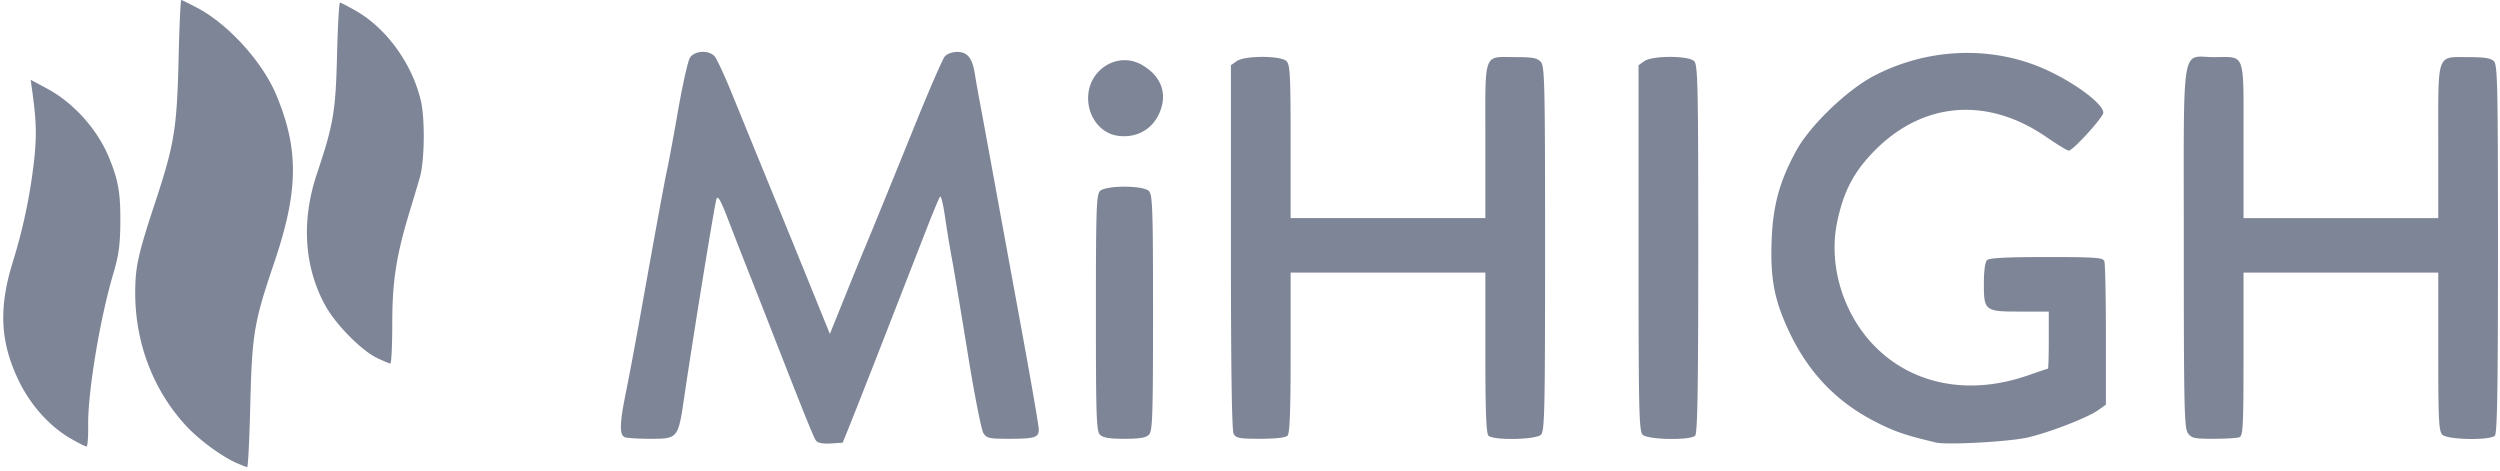 <svg width="191mm" height="36mm" viewBox="0 0 191 36" xml:space="preserve" xmlns="http://www.w3.org/2000/svg"><path style="fill:#7e8597;fill-opacity:1;stroke-width:.198" d="M18.088 35.38c-1.127-.491-2.844-1.75-3.83-2.804-2.525-2.704-3.927-6.34-3.927-10.187 0-1.986.211-2.947 1.513-6.887 1.477-4.47 1.673-5.67 1.8-10.99.058-2.481.15-4.512.204-4.512.053 0 .625.281 1.27.625 2.347 1.25 4.939 4.116 5.984 6.615 1.753 4.192 1.711 7.345-.17 12.883-1.53 4.51-1.678 5.399-1.811 10.872-.063 2.59-.17 4.704-.237 4.695-.067-.01-.426-.149-.796-.31zM5.422 33.518c-1.614-.925-3.069-2.538-3.978-4.409-1.43-2.942-1.565-5.56-.468-9.087A41.757 41.757 0 0 0 2.6 12.299c.21-1.92.183-3.028-.136-5.332l-.12-.869 1.211.646C5.595 7.83 7.411 9.838 8.312 12c.722 1.734.898 2.722.882 4.96-.012 1.752-.118 2.532-.542 3.962-1.019 3.44-1.95 9.057-1.916 11.56.012.9-.044 1.635-.125 1.634-.082 0-.616-.27-1.189-.599zm56.934.164c-.184-.225-.864-1.914-3.74-9.283a995.896 995.896 0 0 0-1.482-3.769 480.474 480.474 0 0 1-1.538-3.942c-.534-1.392-.75-1.766-.856-1.488-.133.349-1.772 10.42-2.481 15.25-.446 3.033-.48 3.074-2.54 3.074-.917 0-1.807-.054-1.98-.12-.423-.163-.403-1.052.078-3.413.216-1.057.657-3.395.98-5.195 1.463-8.16 1.998-11.073 2.185-11.902.11-.491.482-2.5.825-4.463.344-1.964.75-3.772.903-4.017.347-.556 1.452-.614 1.897-.1.165.191.772 1.508 1.349 2.926.577 1.419 1.853 4.543 2.836 6.943.983 2.4 2.422 5.932 3.199 7.847l1.412 3.483 1.165-2.888c.641-1.588 1.28-3.155 1.418-3.483.447-1.055 1.994-4.841 3.97-9.72 1.061-2.618 2.063-4.917 2.227-5.108.173-.2.575-.347.957-.347.773 0 1.152.476 1.34 1.686.068.437.25 1.463.404 2.282.154.818.638 3.451 1.077 5.851.438 2.4 1.382 7.555 2.099 11.456.716 3.9 1.303 7.304 1.303 7.566 0 .622-.3.716-2.293.716-1.512 0-1.691-.041-1.945-.446-.153-.246-.698-3.035-1.21-6.2-.511-3.163-1.049-6.377-1.194-7.14a84.746 84.746 0 0 1-.514-3.132c-.138-.958-.31-1.672-.382-1.587-.072.086-.497 1.093-.944 2.239l-3.093 7.934a1035.322 1035.322 0 0 1-2.844 7.24l-.563 1.39-.908.059c-.568.037-.986-.037-1.117-.199zm85.542.125c-2.35-.556-3.222-.858-4.71-1.632-2.953-1.536-5.054-3.756-6.524-6.892-1.11-2.367-1.42-4.015-1.31-6.934.102-2.674.606-4.506 1.884-6.844 1.046-1.913 3.87-4.632 5.928-5.707 3.978-2.078 8.678-2.326 12.696-.67 2.339.965 4.83 2.759 4.83 3.478 0 .353-2.318 2.9-2.64 2.9-.114 0-.872-.46-1.683-1.02-4.473-3.093-9.354-2.744-13.055.932-1.648 1.637-2.458 3.158-2.954 5.542-.728 3.507.596 7.474 3.312 9.916 2.92 2.625 7.036 3.28 11.284 1.796.793-.277 1.47-.504 1.506-.504.036 0 .065-.982.065-2.182v-2.182h-2.168c-2.728 0-2.791-.05-2.791-2.157 0-.927.094-1.627.238-1.77.17-.171 1.459-.239 4.541-.239 3.741 0 4.319.041 4.424.314.066.173.12 2.71.12 5.64v5.326l-.566.403c-.824.587-3.702 1.706-5.401 2.1-1.41.328-6.169.59-7.026.386zm-63.86-.595c-.274-.274-.311-1.394-.311-9.309 0-7.915.037-9.035.311-9.309.443-.442 3.298-.442 3.74 0 .275.274.313 1.394.313 9.31 0 7.914-.038 9.034-.312 9.308-.23.23-.718.312-1.87.312-1.153 0-1.64-.081-1.87-.312zm10.209-.072c-.136-.254-.205-5.077-.205-14.27V4.981l.44-.31c.62-.434 3.375-.432 3.81.004.27.27.312 1.107.312 6.15v5.837h14.878v-5.944c0-6.906-.203-6.355 2.336-6.355 1.268 0 1.632.07 1.898.363.299.33.328 1.607.328 14.268 0 12.377-.034 13.94-.312 14.217-.39.39-3.636.45-4.012.074-.175-.175-.238-1.86-.238-6.348v-6.11H98.604v6.11c0 4.488-.063 6.173-.238 6.348-.15.15-.91.238-2.076.238-1.614 0-1.863-.047-2.043-.384zm31.25.072c-.278-.277-.312-1.845-.312-14.27V4.981l.441-.31c.62-.434 3.375-.432 3.81.004.277.277.312 1.852.312 14.342 0 10.648-.058 14.087-.238 14.268-.377.377-3.622.317-4.013-.074zm41.654-.129c-.272-.389-.309-2.066-.309-14.183 0-16.044-.238-14.536 2.294-14.536 2.46 0 2.268-.538 2.268 6.355v5.944h14.878v-5.821c0-6.912-.156-6.478 2.332-6.478 1.196 0 1.687.08 1.919.312.277.277.311 1.851.311 14.342 0 10.648-.057 14.087-.238 14.268-.376.376-3.622.317-4.012-.074-.27-.27-.312-1.125-.312-6.348v-6.036h-14.878v6.228c0 5.495-.036 6.241-.313 6.347-.173.067-1.06.12-1.973.12-1.489 0-1.69-.044-1.967-.44zM28.779 27.335c-1.21-.593-3.155-2.577-3.945-4.027-1.601-2.94-1.82-6.46-.624-10.024 1.27-3.785 1.432-4.744 1.54-9.069.054-2.209.156-4.016.225-4.015.07.001.617.283 1.217.627 2.353 1.346 4.314 4.069 4.965 6.89.326 1.417.279 4.628-.088 5.871-.16.546-.515 1.729-.788 2.629-1.012 3.34-1.312 5.288-1.312 8.52 0 1.669-.067 3.034-.148 3.034-.082 0-.55-.196-1.042-.436zm56.537-16.976c-1.254-.214-2.185-1.434-2.184-2.86.002-2.187 2.261-3.593 4.096-2.55 1.544.877 2.024 2.3 1.288 3.82-.586 1.21-1.824 1.825-3.2 1.59z"/></svg>